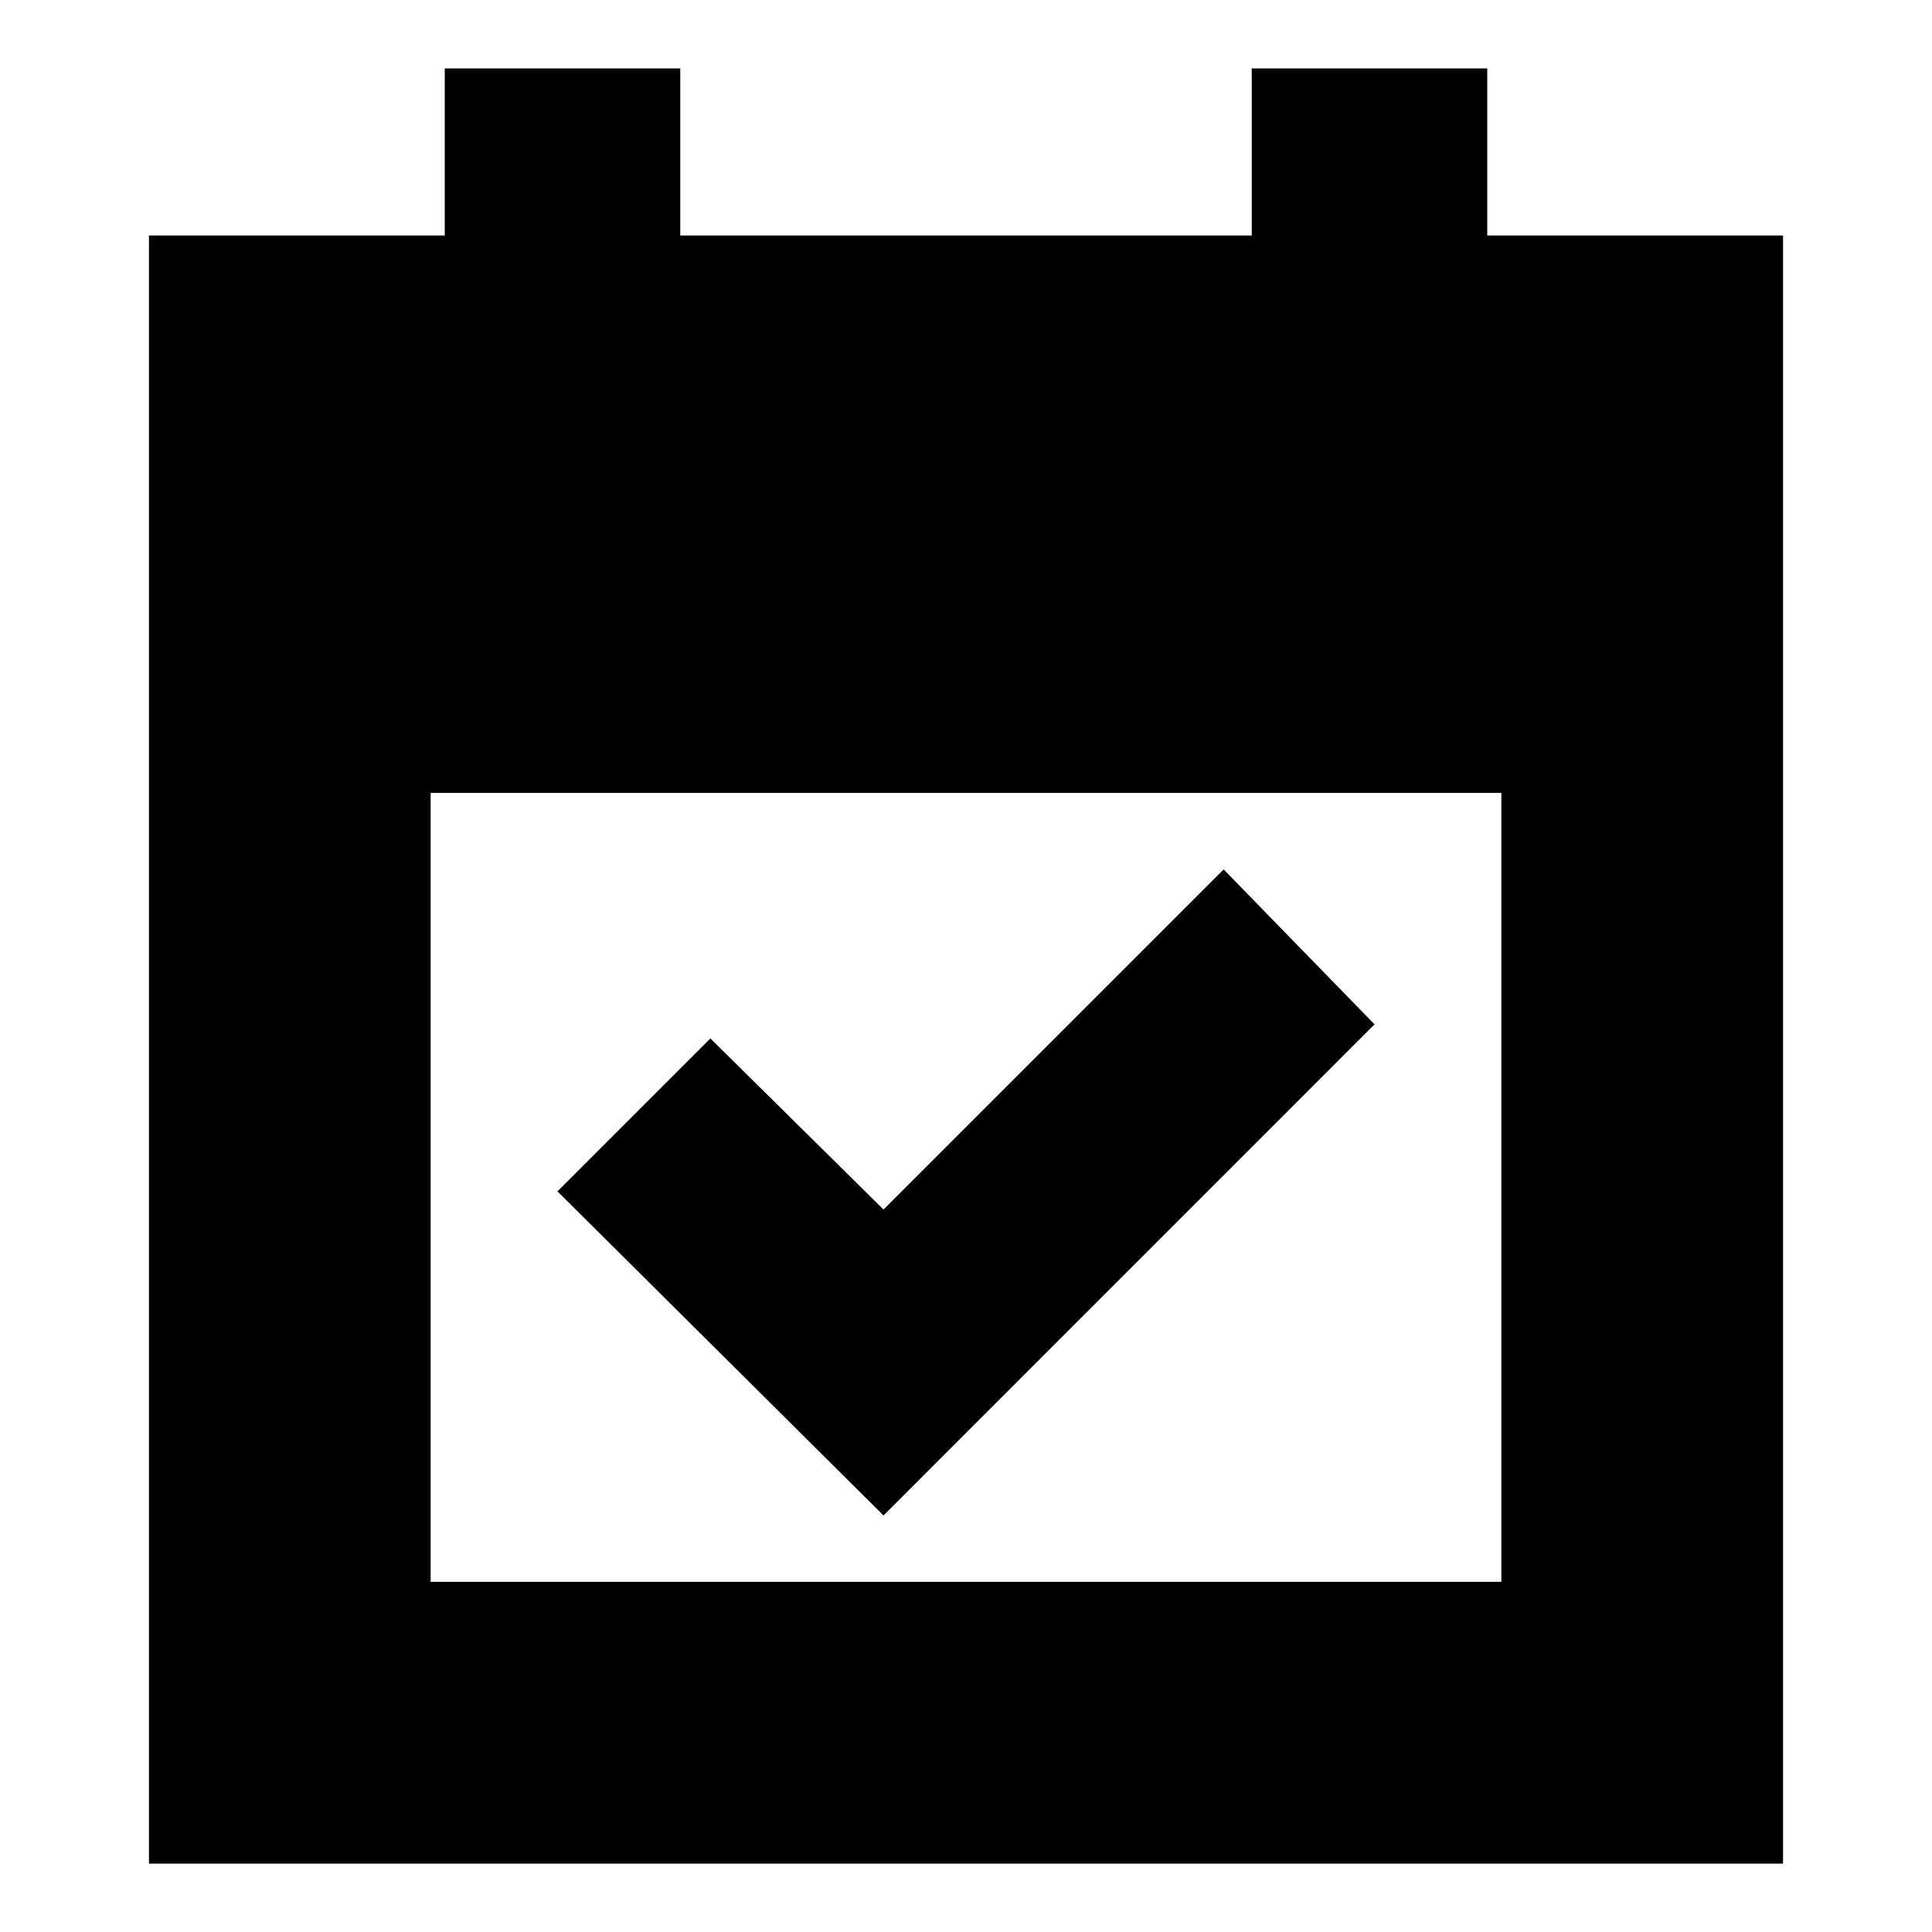 <svg xmlns="http://www.w3.org/2000/svg" height="20" width="20"><path d="M9.146 15.688 5.771 12.333 7.354 10.75 9.146 12.521 12.667 9 14.229 10.604ZM1.542 19.292V2.438H4.604V0.708H7.042V2.438H12.958V0.708H15.396V2.438H18.458V19.292ZM4.458 16.375H15.542V8.208H4.458Z"/></svg>